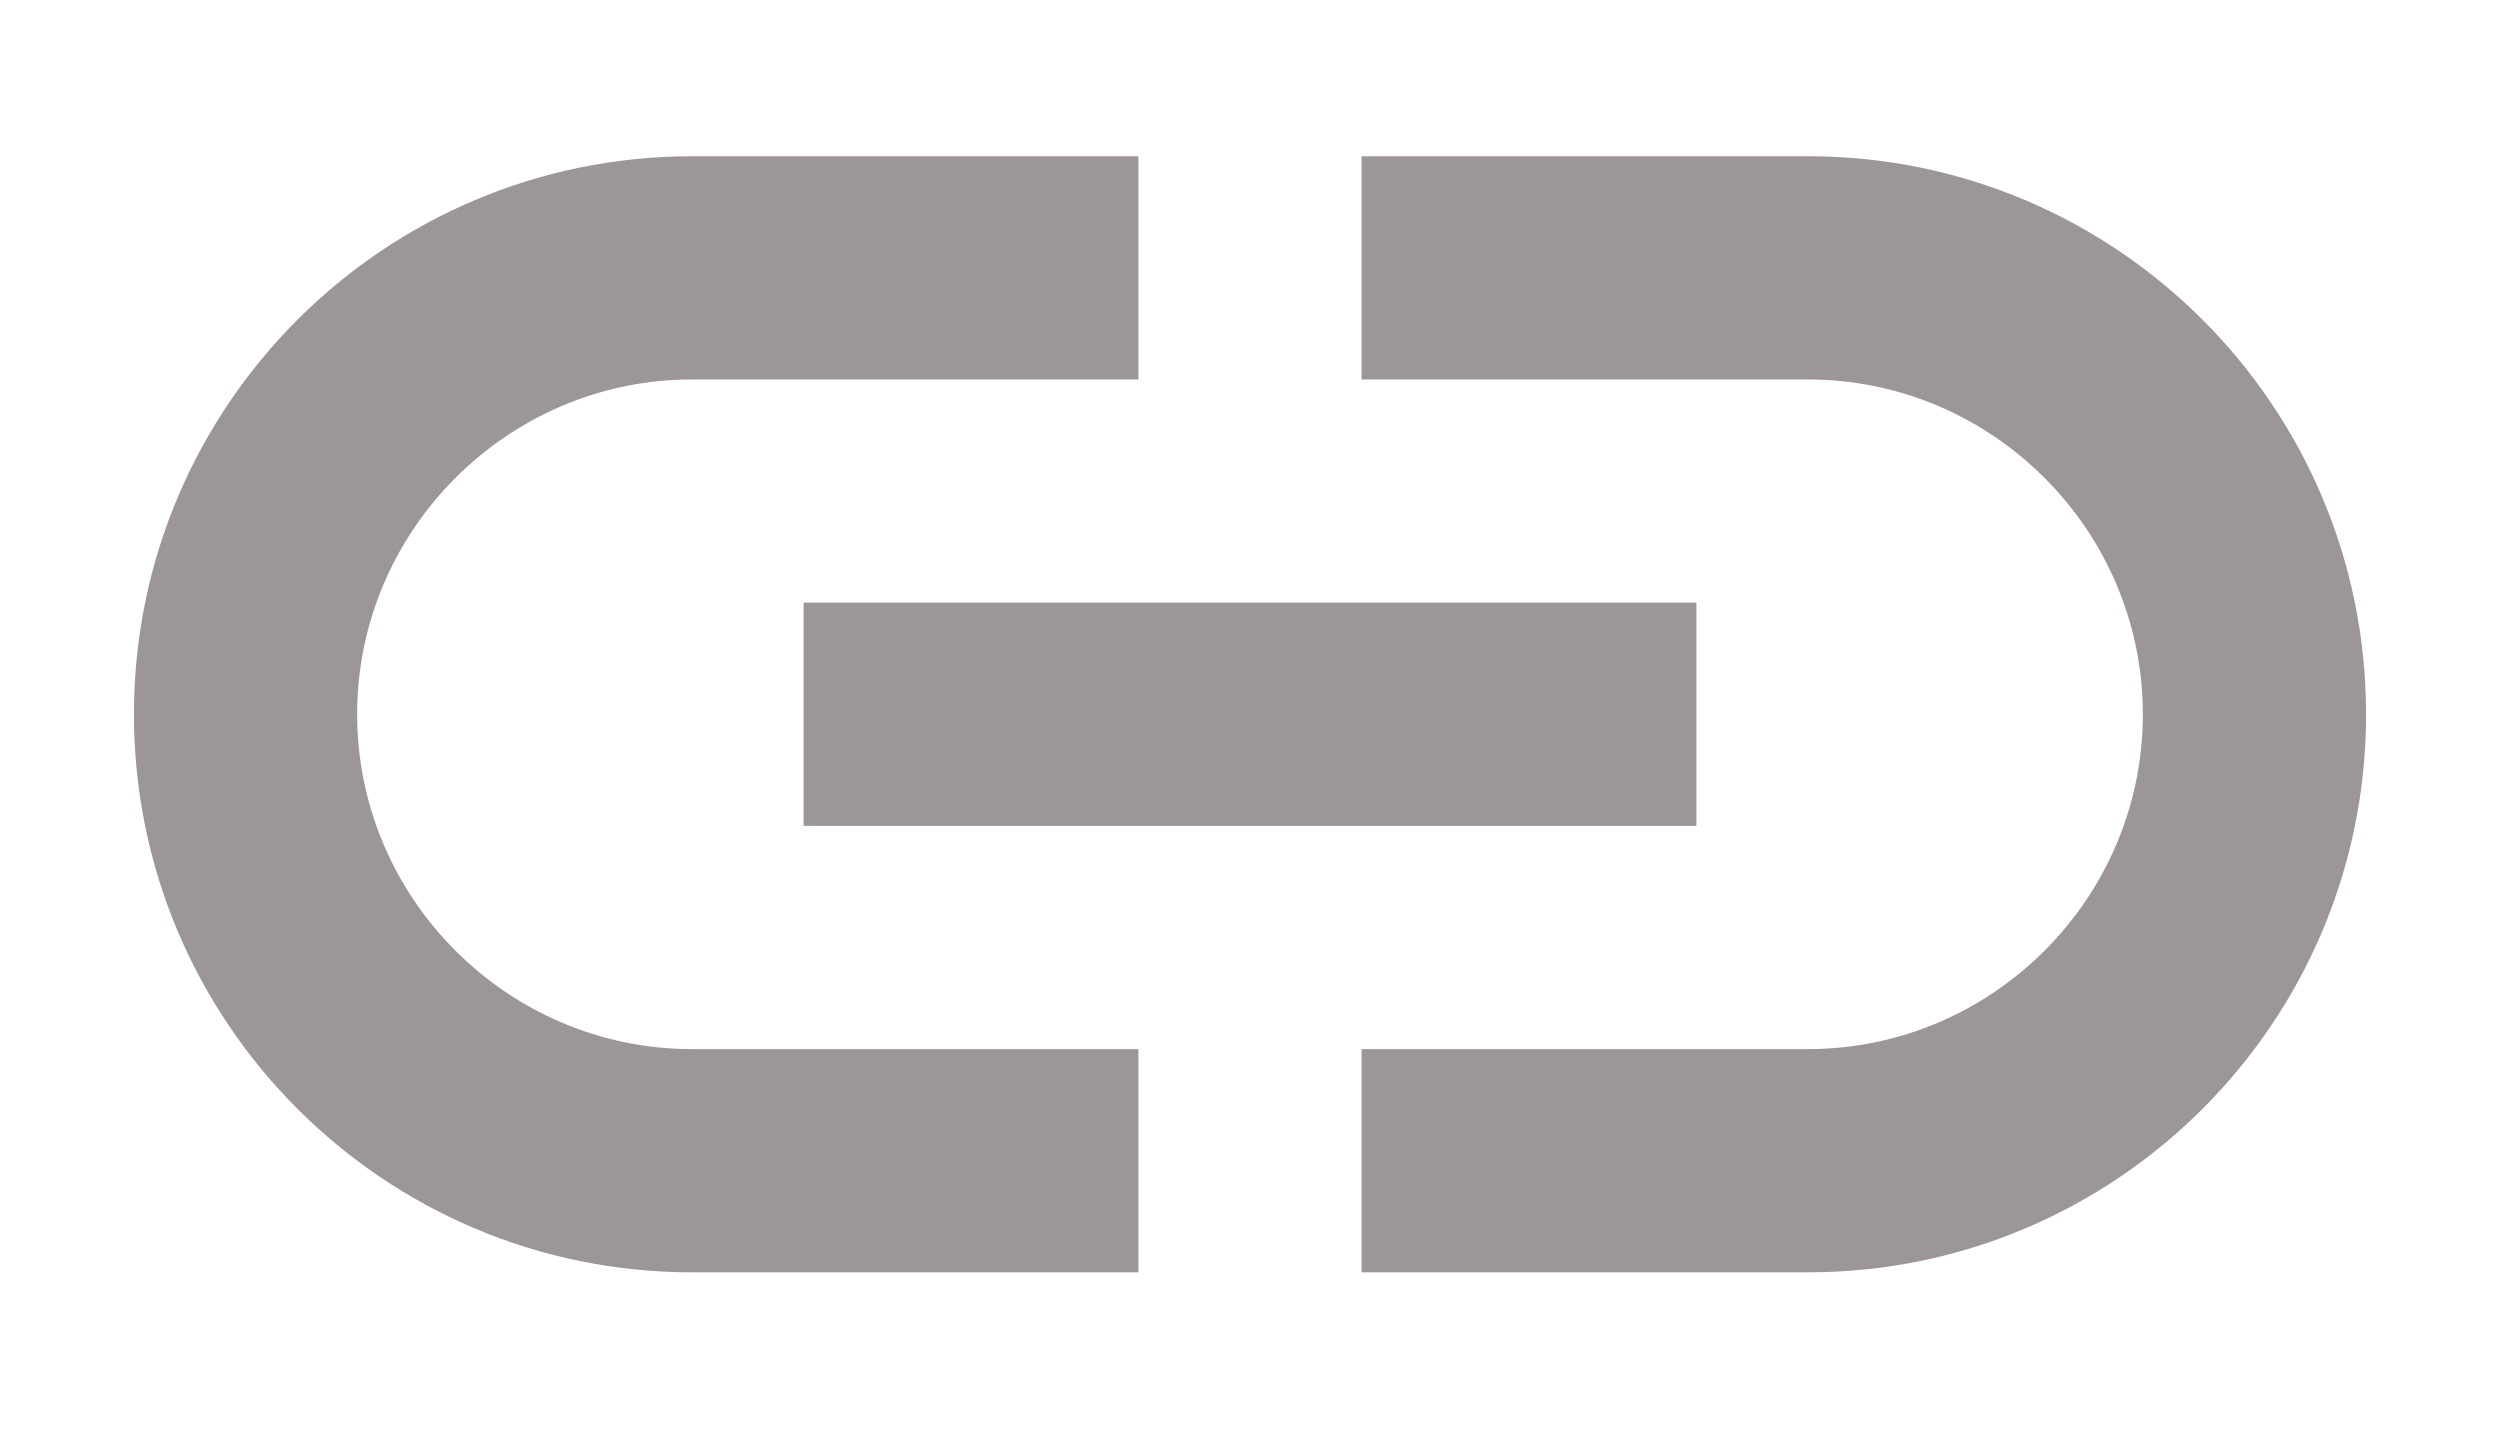 <svg width="14" height="8" viewBox="0 0 14 8" fill="none" xmlns="http://www.w3.org/2000/svg">
<path d="M10.125 0.875H7.625V2.125H10.125C11.156 2.125 12 2.969 12 4C12 5.031 11.156 5.875 10.125 5.875H7.625V7.125H10.125C11.85 7.125 13.25 5.725 13.25 4C13.25 2.275 11.85 0.875 10.125 0.875ZM6.375 5.875H3.875C2.844 5.875 2 5.031 2 4C2 2.969 2.844 2.125 3.875 2.125H6.375V0.875H3.875C2.15 0.875 0.75 2.275 0.75 4C0.75 5.725 2.15 7.125 3.875 7.125H6.375V5.875ZM4.5 3.375H9.5V4.625H4.5V3.375Z" fill="#9C9696"/>
</svg>
